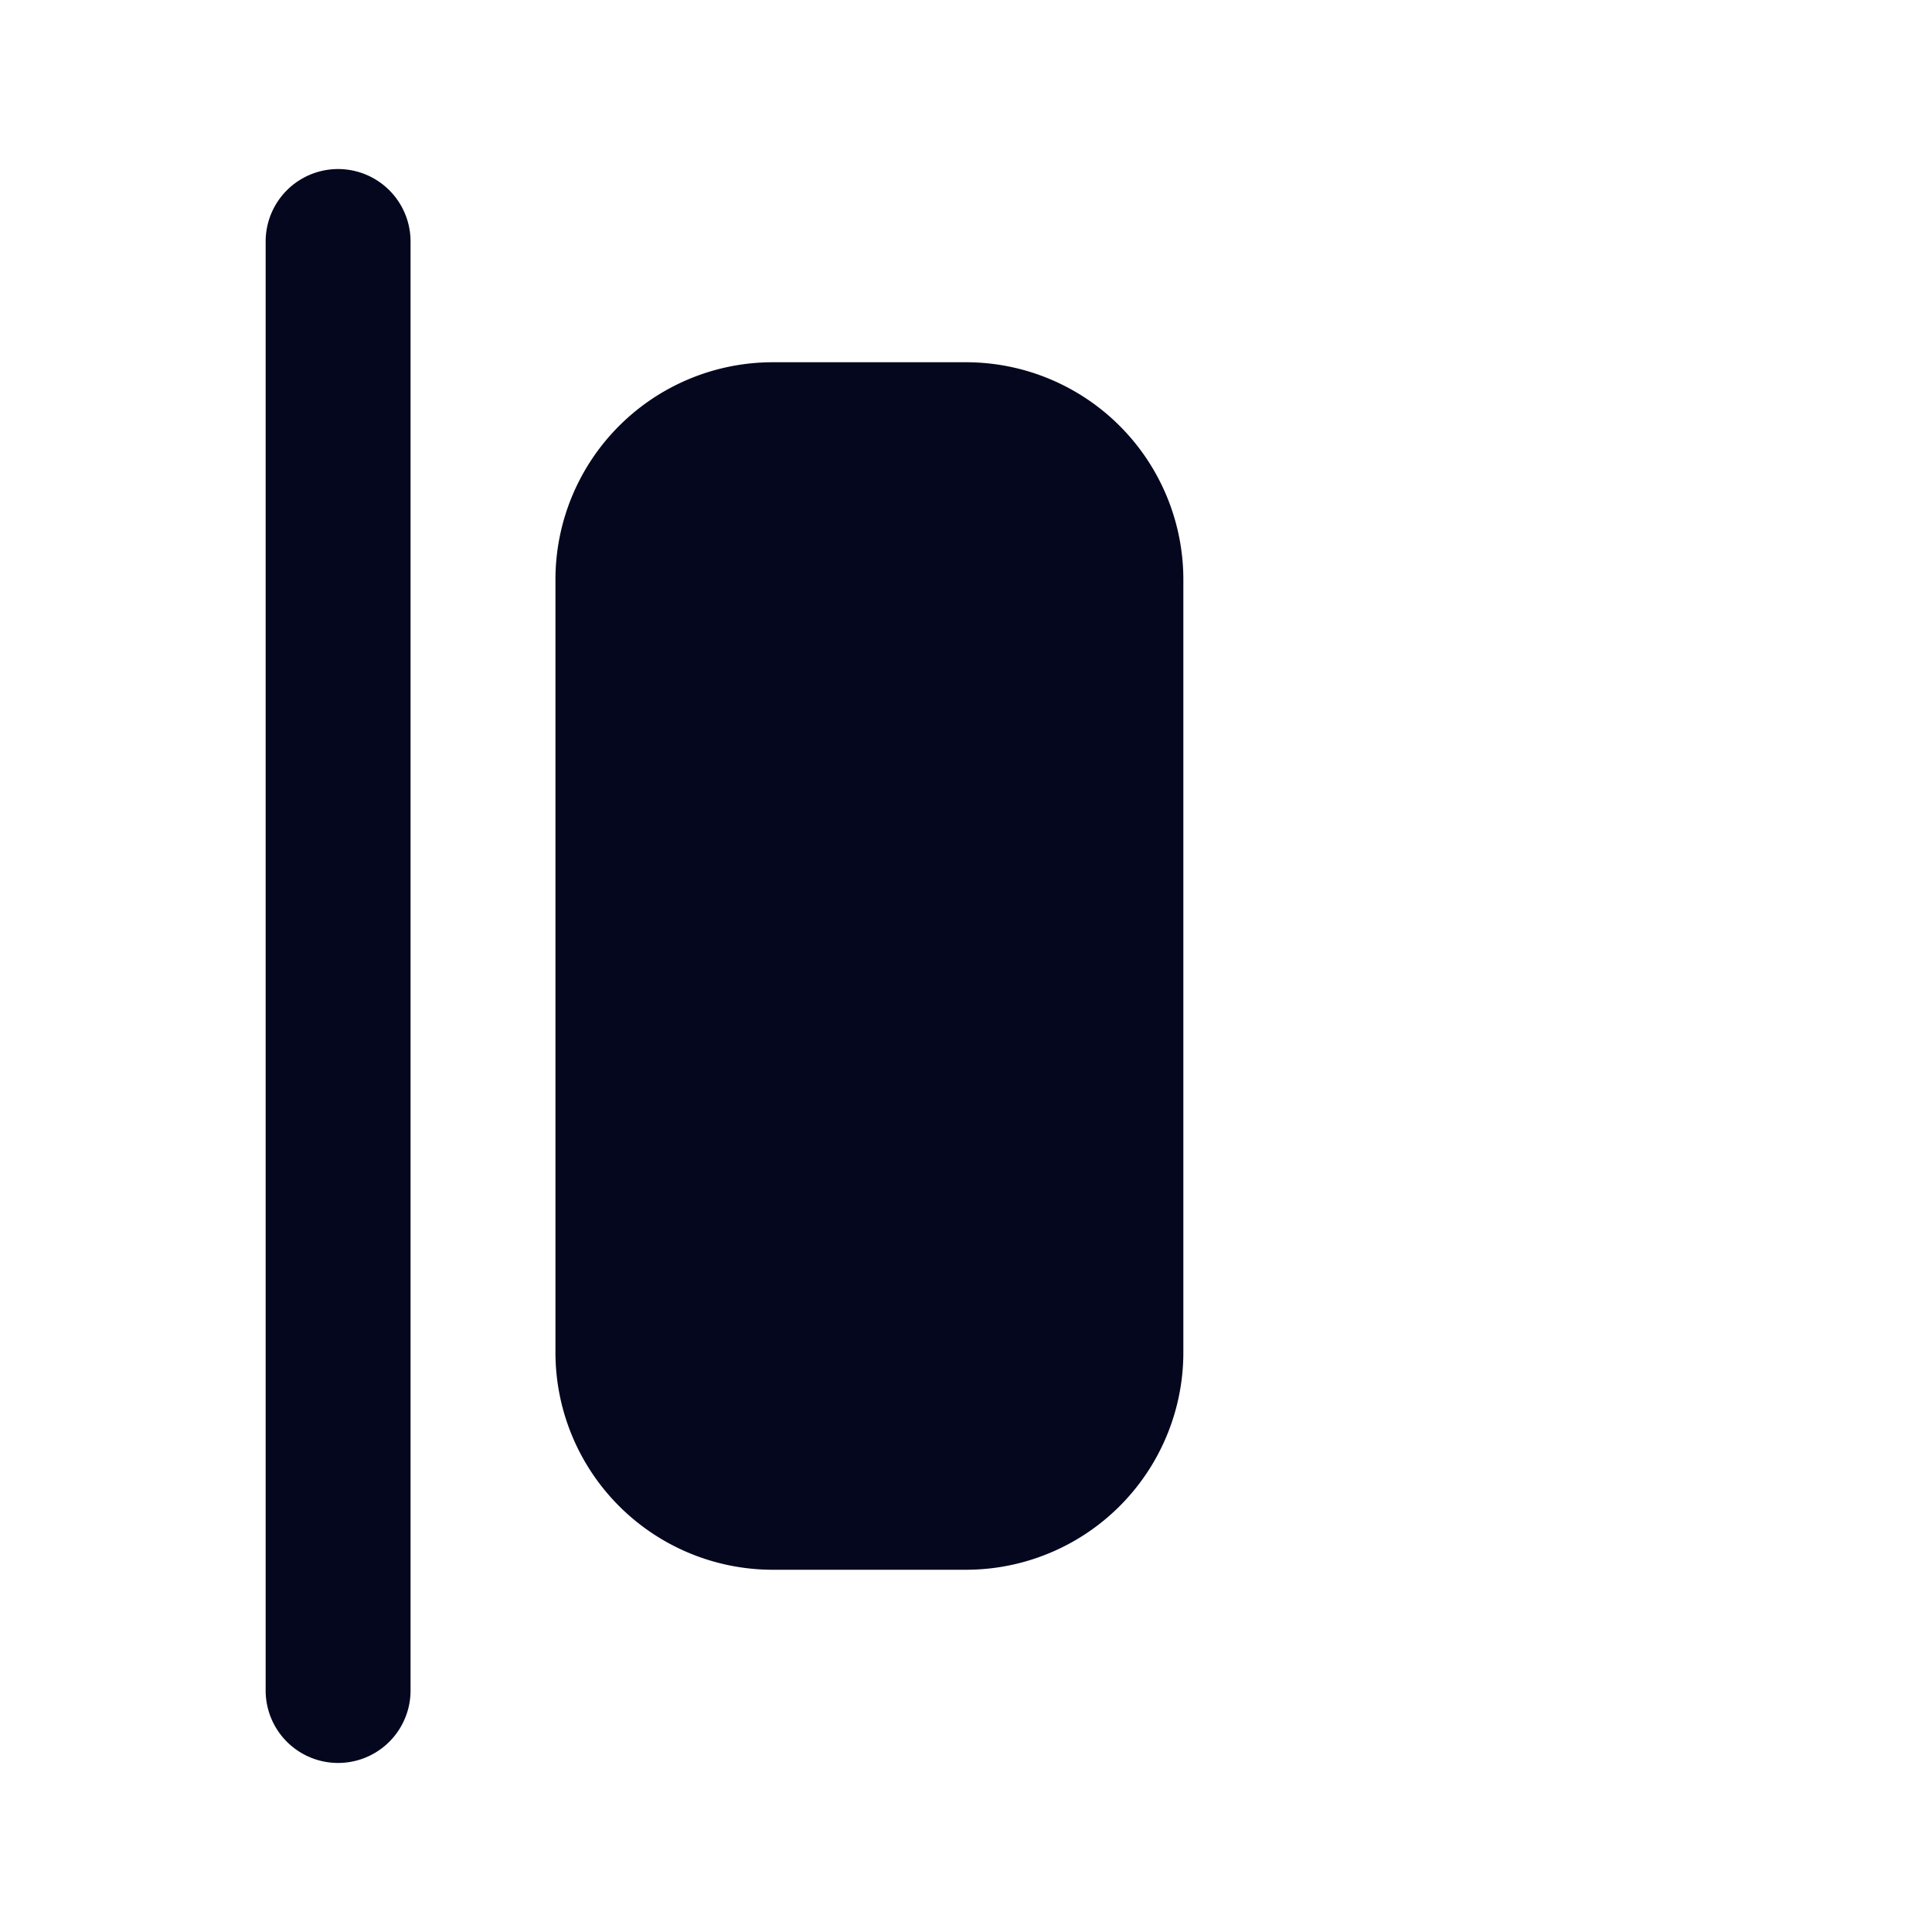 <svg xmlns="http://www.w3.org/2000/svg" width="24" height="24" fill="none"><path fill="#04071E" d="M3.6 21a.6.6 0 1 0 1.2 0V3a.6.6 0 0 0-1.2 0zM9.6 4.8a2.4 2.4 0 0 0-2.4 2.4v9.6a2.4 2.4 0 0 0 2.4 2.4H12a2.4 2.4 0 0 0 2.4-2.4V7.2A2.4 2.4 0 0 0 12 4.8z"/><path fill="#04071E" fill-rule="evenodd" d="M4.2 2.7a.3.3 0 0 0-.3.3v18a.3.3 0 1 0 .6 0V3a.3.3 0 0 0-.3-.3m-.9.3a.9.9 0 1 1 1.8 0v18a.9.9 0 1 1-1.8 0zm6.3 2.1a2.1 2.1 0 0 0-2.1 2.1v9.6c0 1.16.94 2.1 2.1 2.1H12a2.1 2.1 0 0 0 2.1-2.1V7.2A2.1 2.1 0 0 0 12 5.1zM6.9 7.2a2.7 2.7 0 0 1 2.7-2.7H12a2.7 2.7 0 0 1 2.7 2.7v9.6a2.7 2.7 0 0 1-2.7 2.7H9.6a2.7 2.7 0 0 1-2.7-2.7z" clip-rule="evenodd"/></svg>